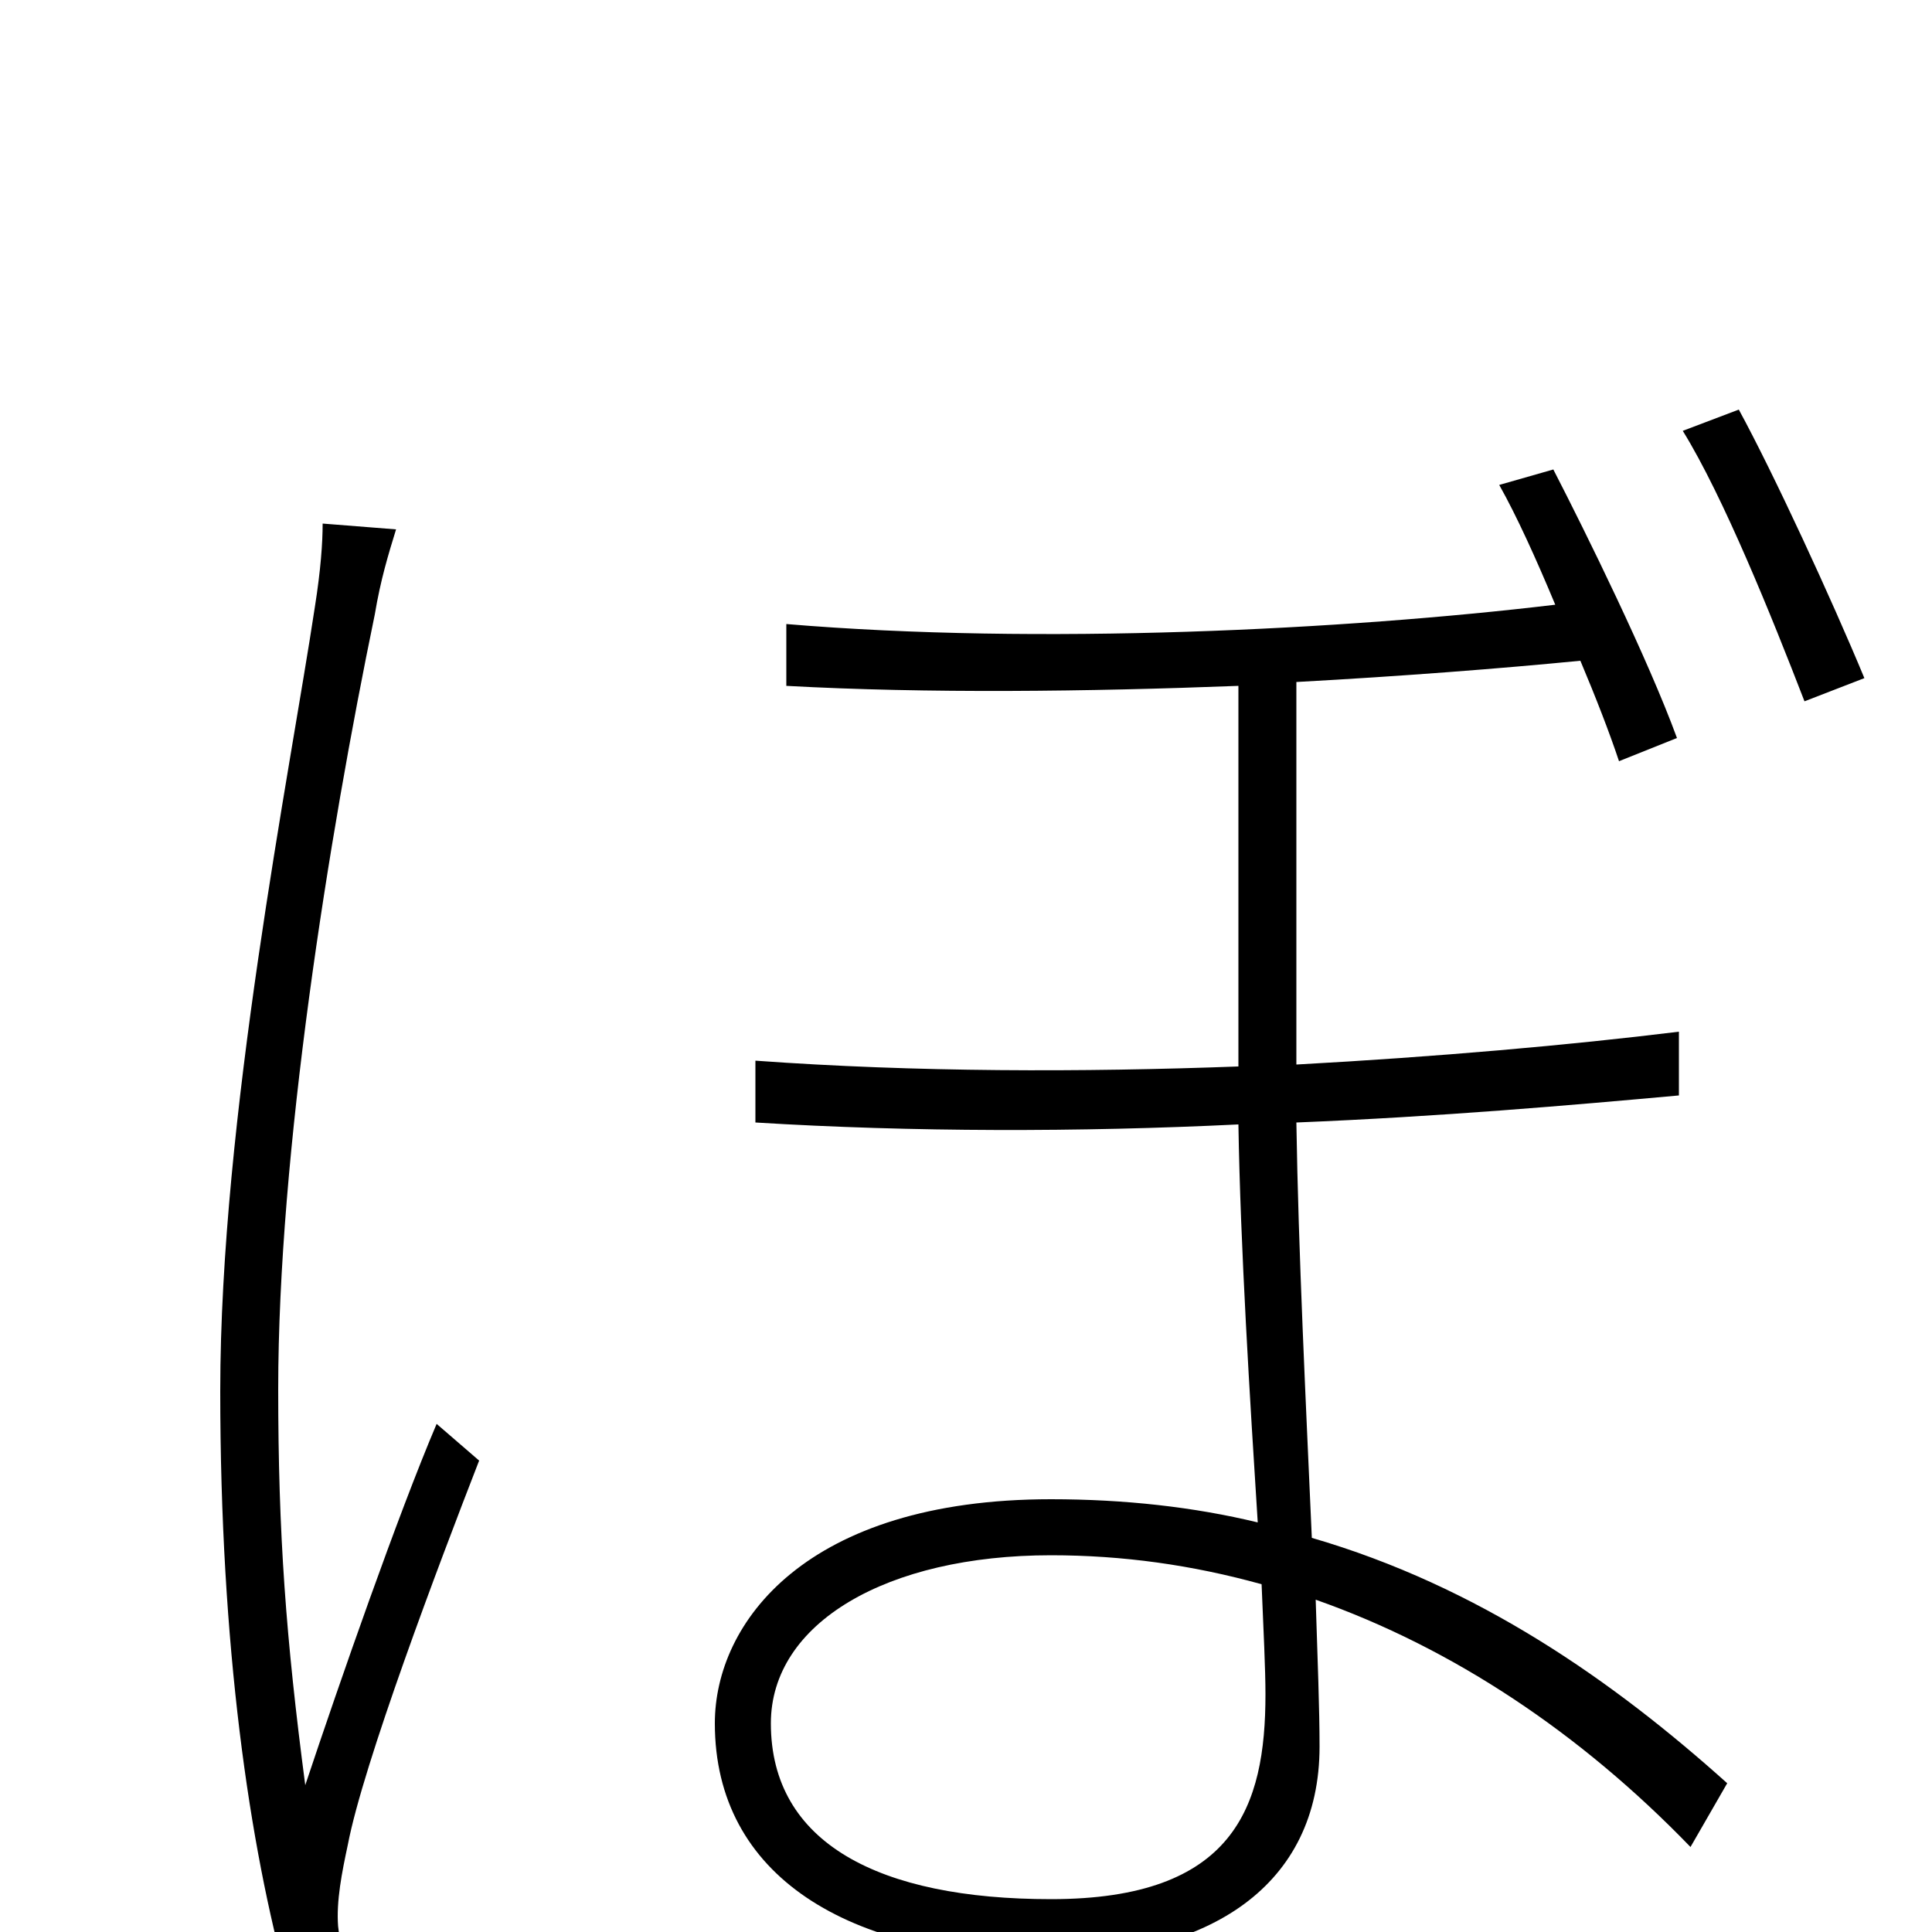 <svg xmlns="http://www.w3.org/2000/svg" viewBox="0 -1000 1000 1000">
	<path fill="#000000" d="M804 -757L776 -749C785 -733 795 -711 805 -687C696 -674 538 -666 407 -677V-645C480 -641 563 -642 641 -645V-448C560 -445 474 -445 391 -451V-419C472 -414 559 -414 641 -418C642 -355 647 -275 651 -212C618 -220 582 -224 544 -224C417 -224 370 -160 370 -108C370 -29 439 13 542 13C626 13 683 -24 683 -96C683 -115 682 -141 681 -172C752 -147 818 -103 875 -44L894 -77C835 -130 765 -179 679 -204C676 -272 672 -353 671 -419C745 -422 814 -428 869 -433V-466C812 -459 744 -453 671 -449V-647C726 -650 777 -654 818 -658C826 -639 833 -621 838 -606L868 -618C853 -659 821 -724 804 -757ZM900 -788L871 -777C892 -743 917 -681 934 -637L965 -649C948 -690 918 -755 900 -788ZM399 -108C399 -160 459 -195 544 -195C581 -195 617 -190 653 -180C654 -156 655 -136 655 -123C655 -65 639 -17 544 -17C455 -17 399 -46 399 -108ZM205 -726L167 -729C167 -719 166 -705 163 -686C150 -600 114 -421 114 -280C114 -148 129 -45 149 27L179 24C178 18 176 6 175 -3C174 -16 177 -31 180 -45C188 -87 227 -190 248 -244L226 -263C206 -216 176 -130 158 -76C148 -152 144 -206 144 -281C144 -403 170 -566 194 -682C197 -700 201 -713 205 -726Z"/>
</svg>